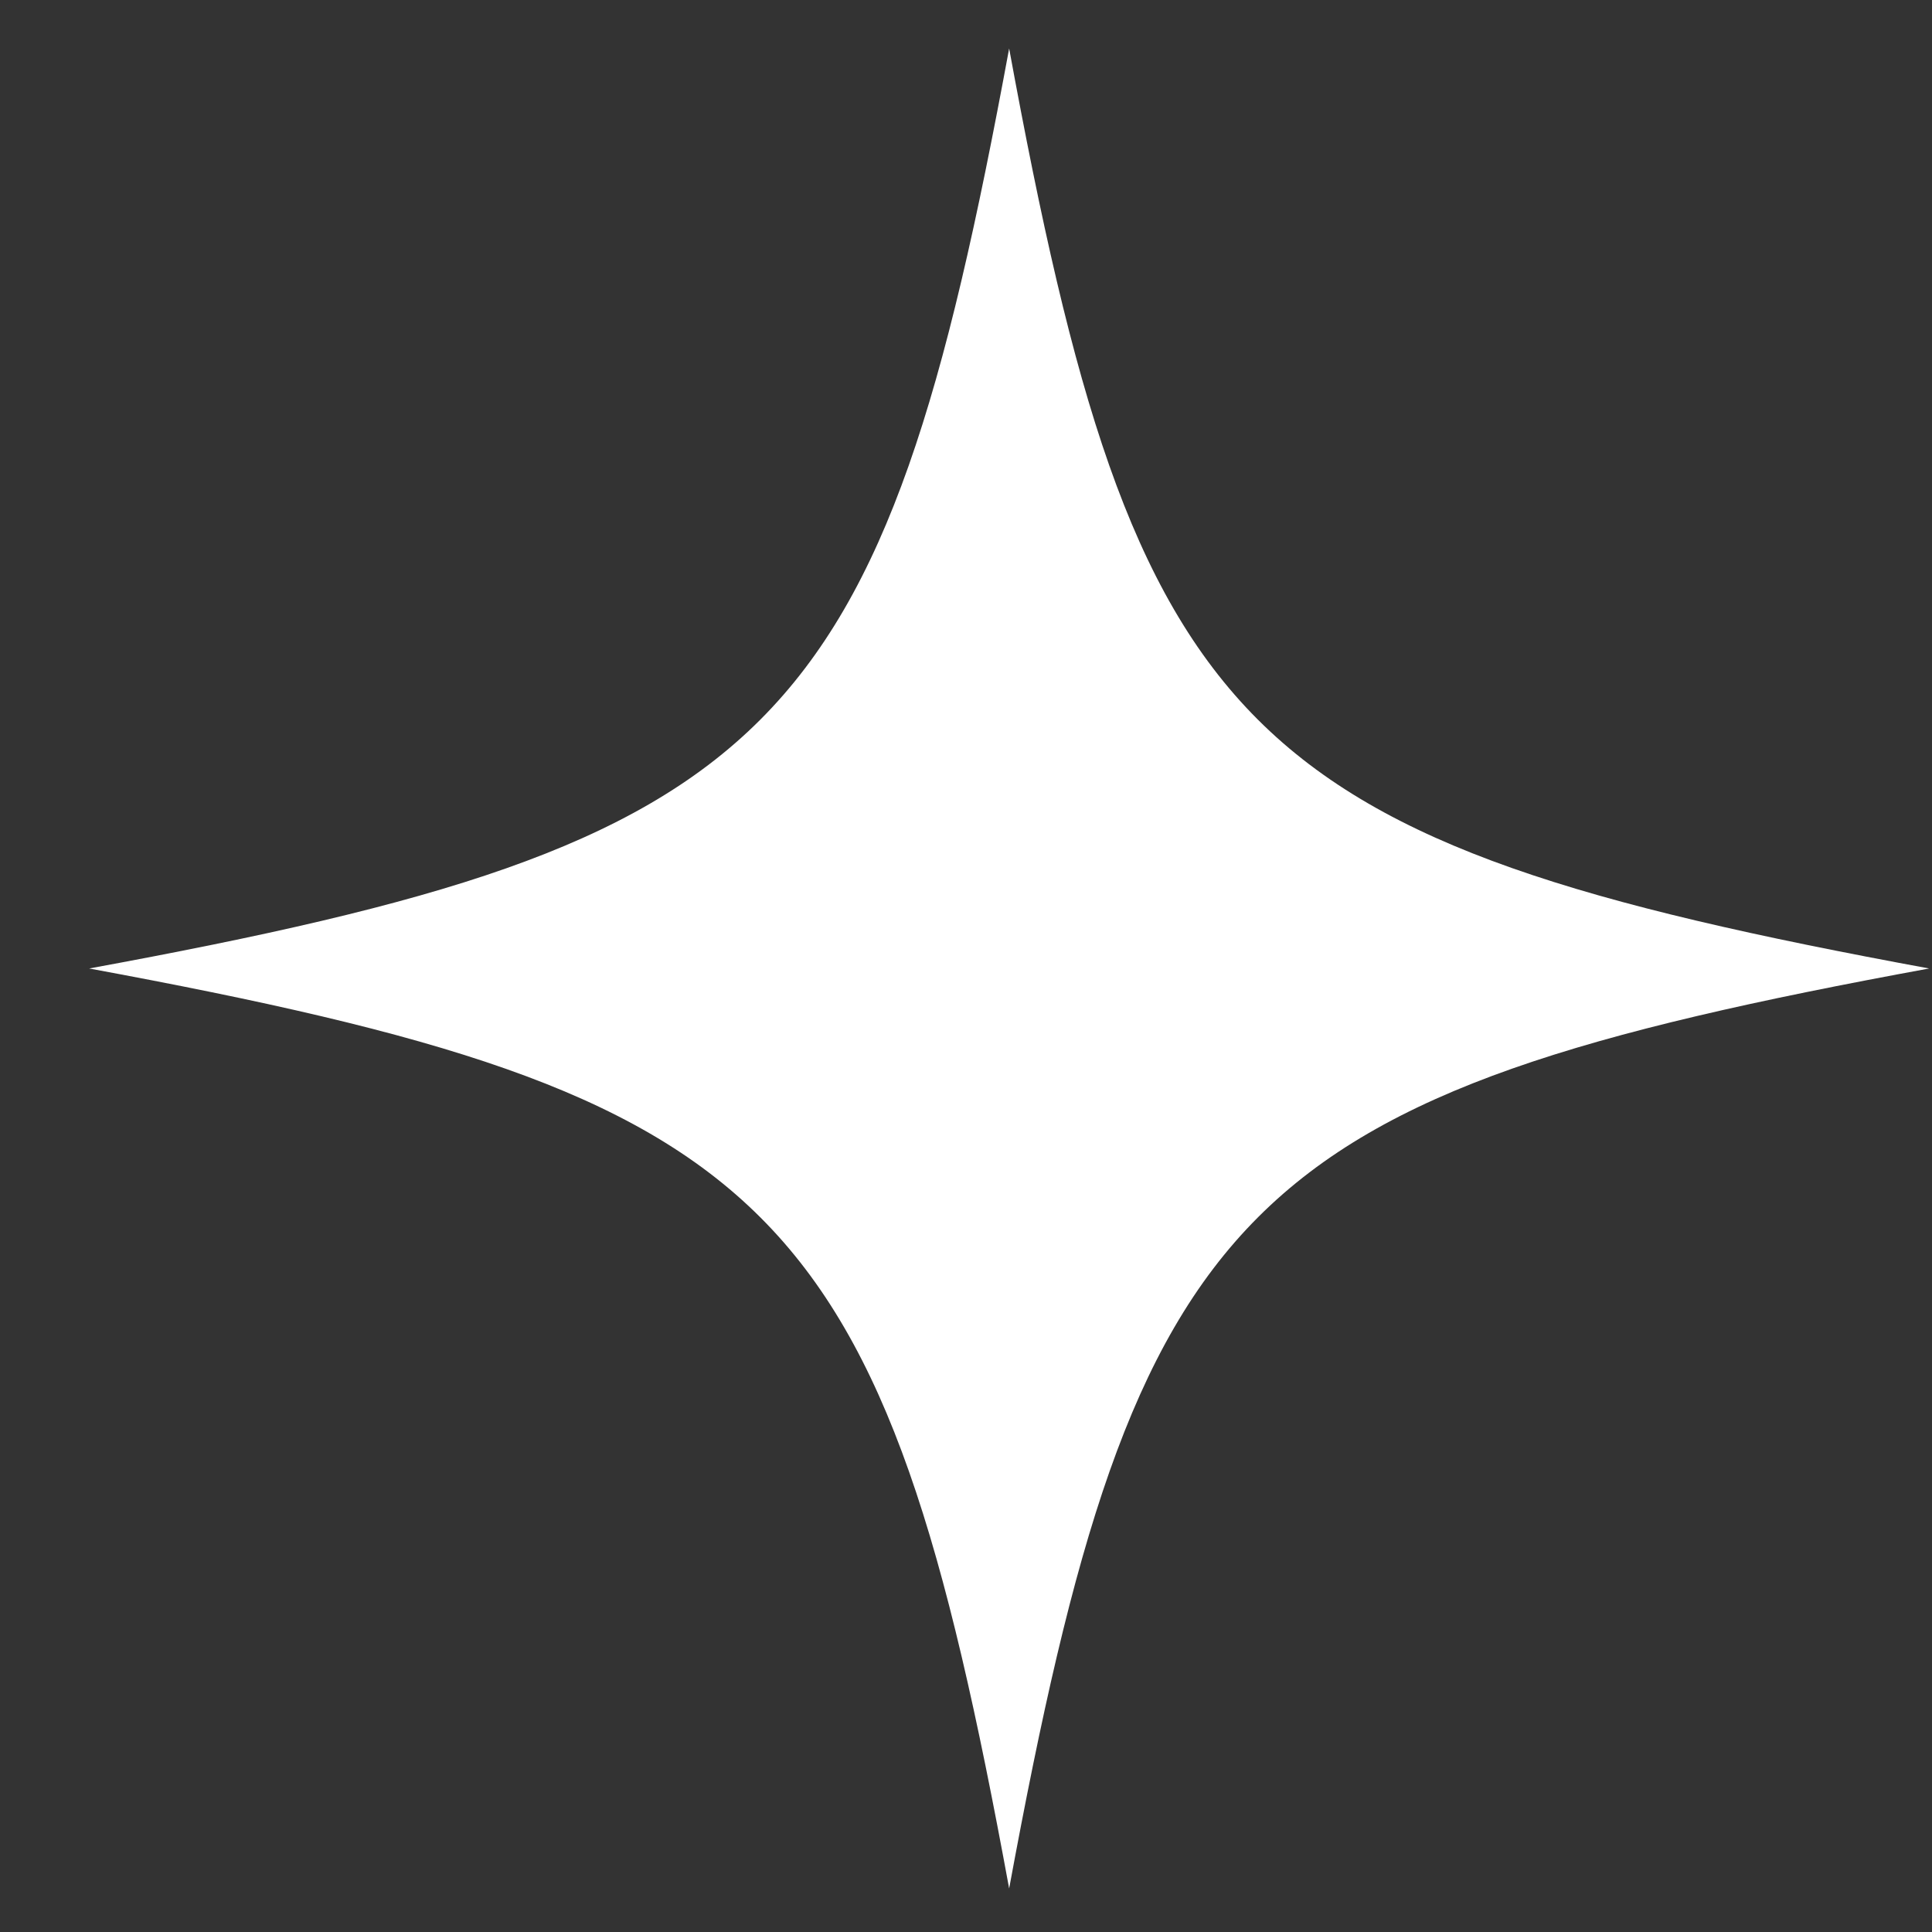 <svg width="21" height="21" viewBox="0 0 21 21" fill="none" xmlns="http://www.w3.org/2000/svg">
<rect x="0" y="0" width="21" height="21" fill="#333333" stroke="none"/>
<path d="M20.969 10.527C13.463 9.143 12.346 8.026 10.969 0.527C9.584 8.033 8.467 9.15 0.969 10.527C8.474 11.912 9.592 13.029 10.969 20.527C12.353 13.022 13.471 11.904 20.969 10.527Z" fill="white"/>
</svg>
